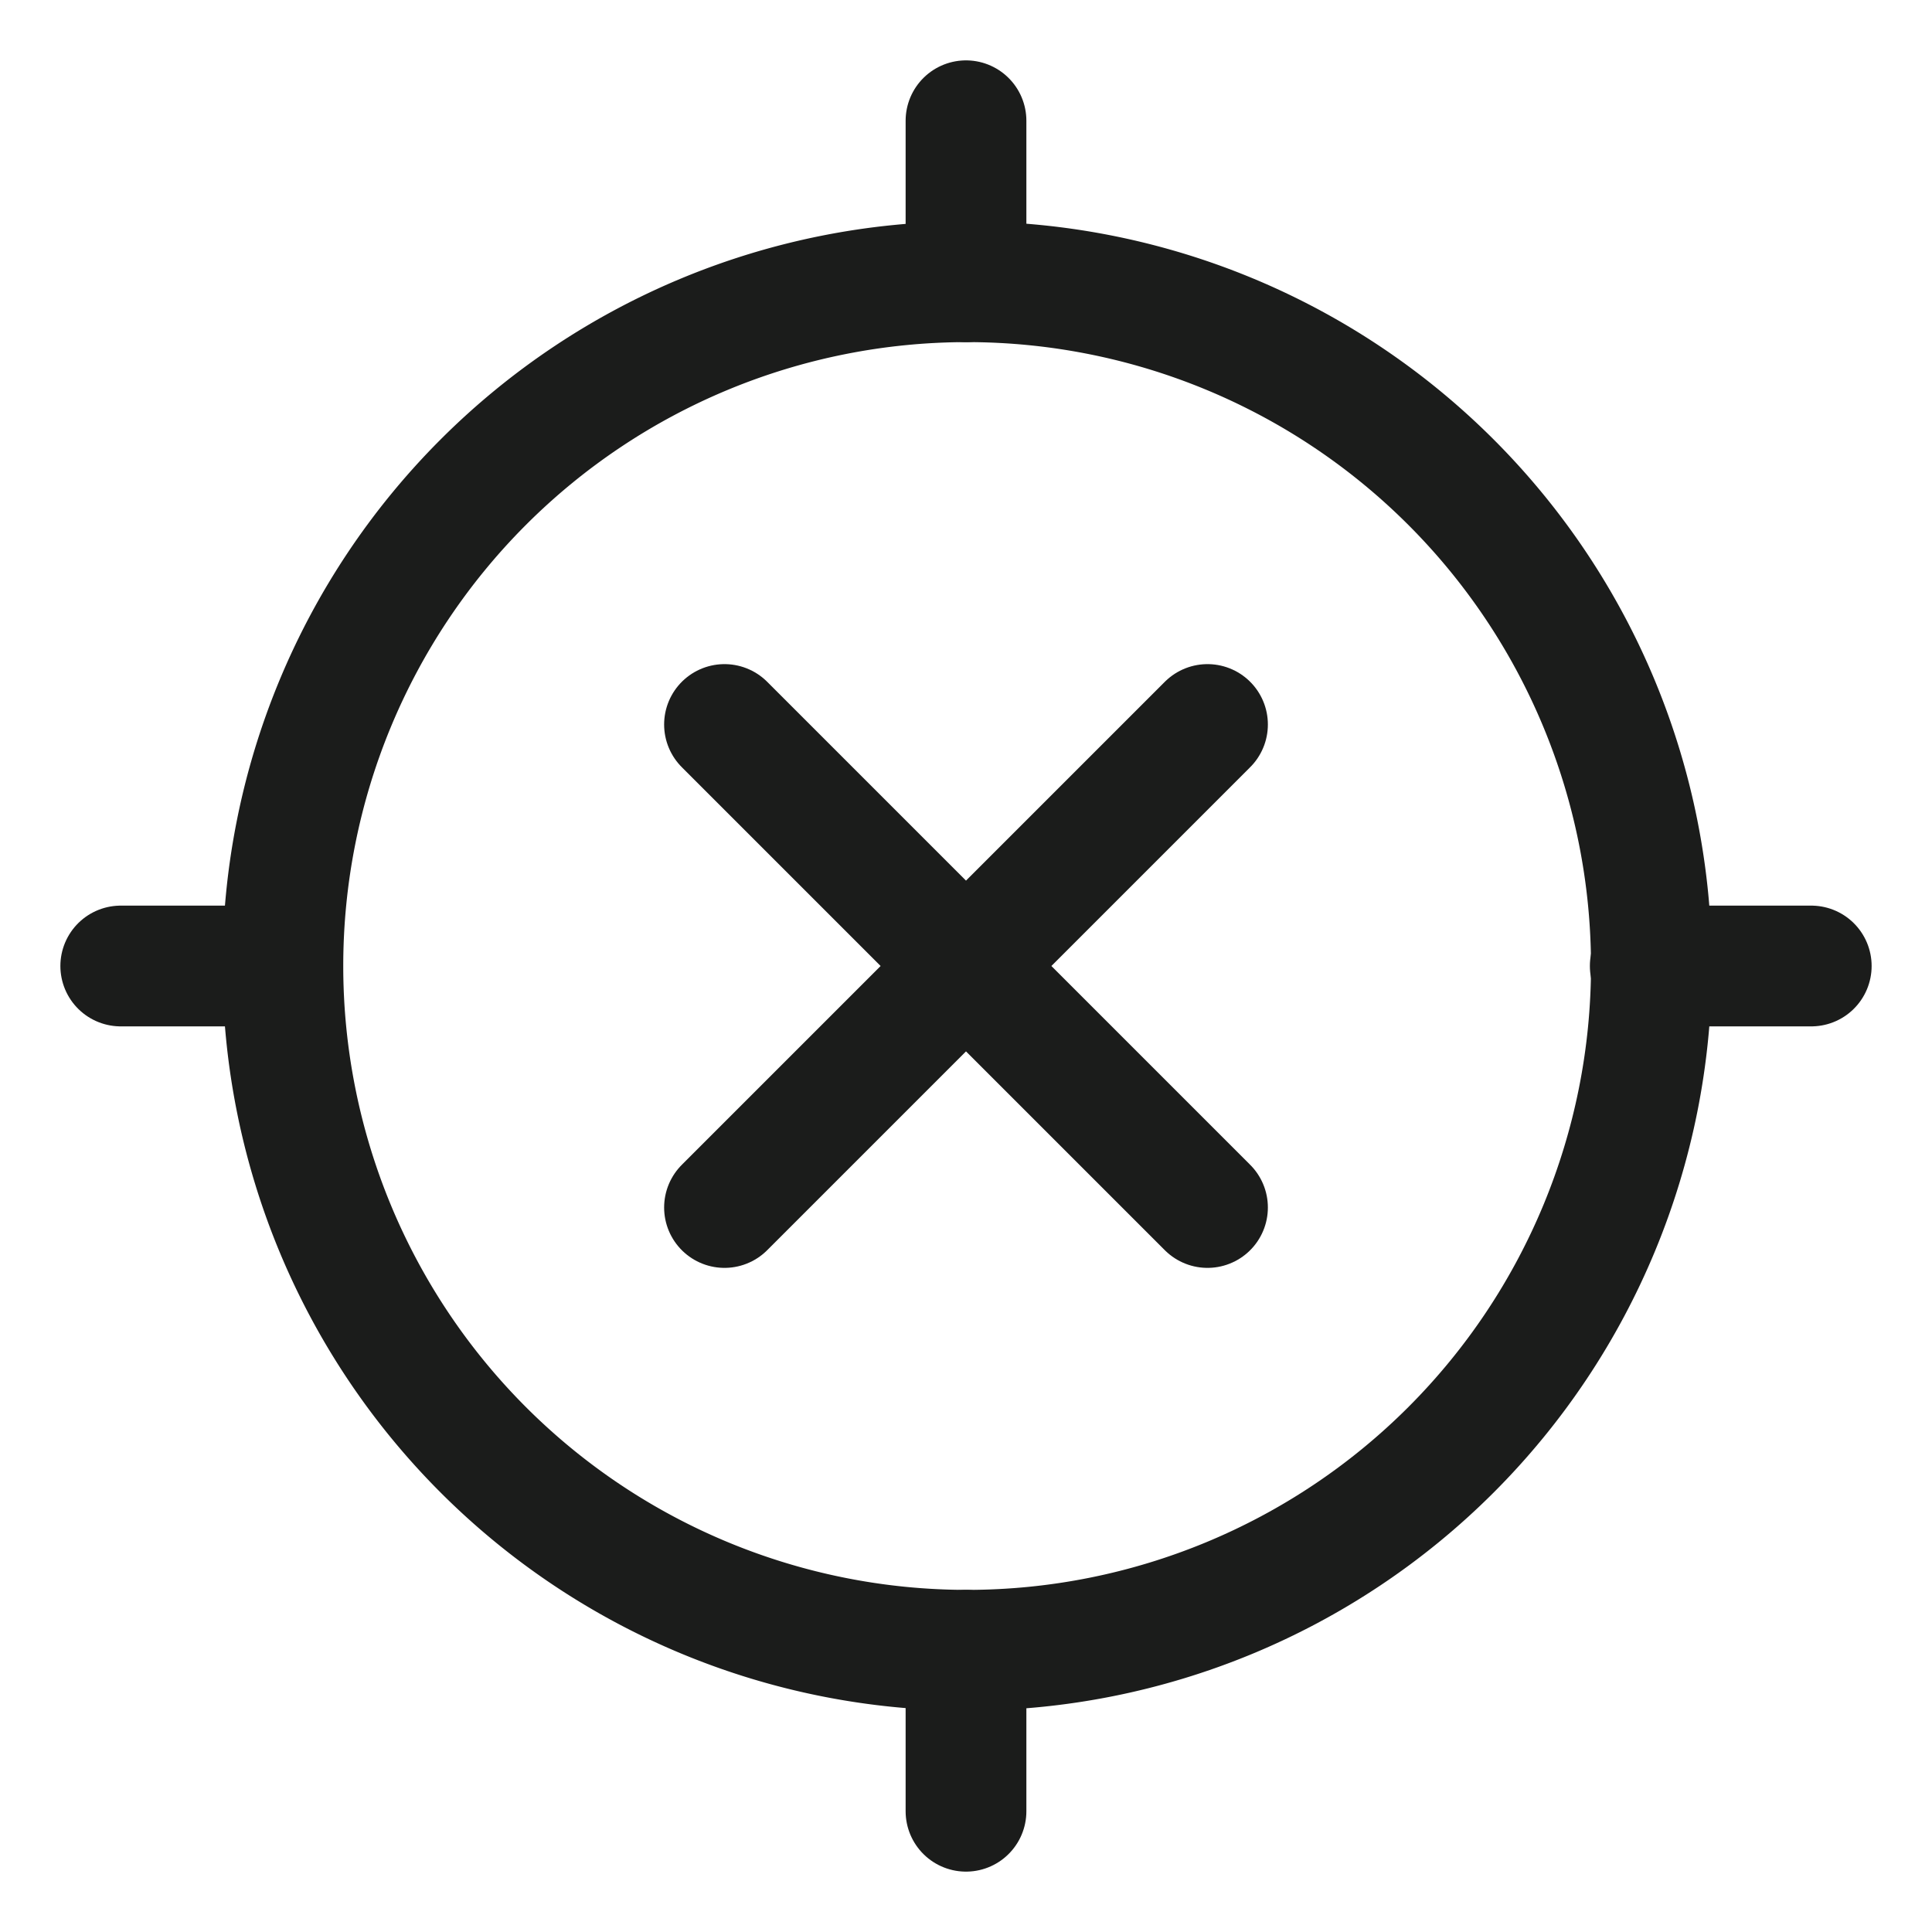 <svg xmlns="http://www.w3.org/2000/svg" width="24" height="24" fill="none" viewBox="0 0 24 24">
  <g clip-path="url(#a)">
    <path stroke="#1B1C1B" stroke-width="1.5" d="M20.514 12a8.5 8.5 0 1 1-17 0 8.5 8.5 0 0 1 17 0Z"/>
    <path stroke="#1B1C1B" stroke-linecap="round" stroke-width="1.5" d="m15 9-6 6m6 0L9 9"/>
    <path stroke="#1B1C1B" stroke-linecap="round" stroke-linejoin="round" stroke-width="1.5" d="M22.5 12h-2m-17 0h-2M12 1.5v2m0 17v2"/>
  </g>
  <defs>
    <clipPath id="a">
      <path fill="#fff" d="M0 0h24v24H0z"/>
    </clipPath>
  </defs>
</svg>
